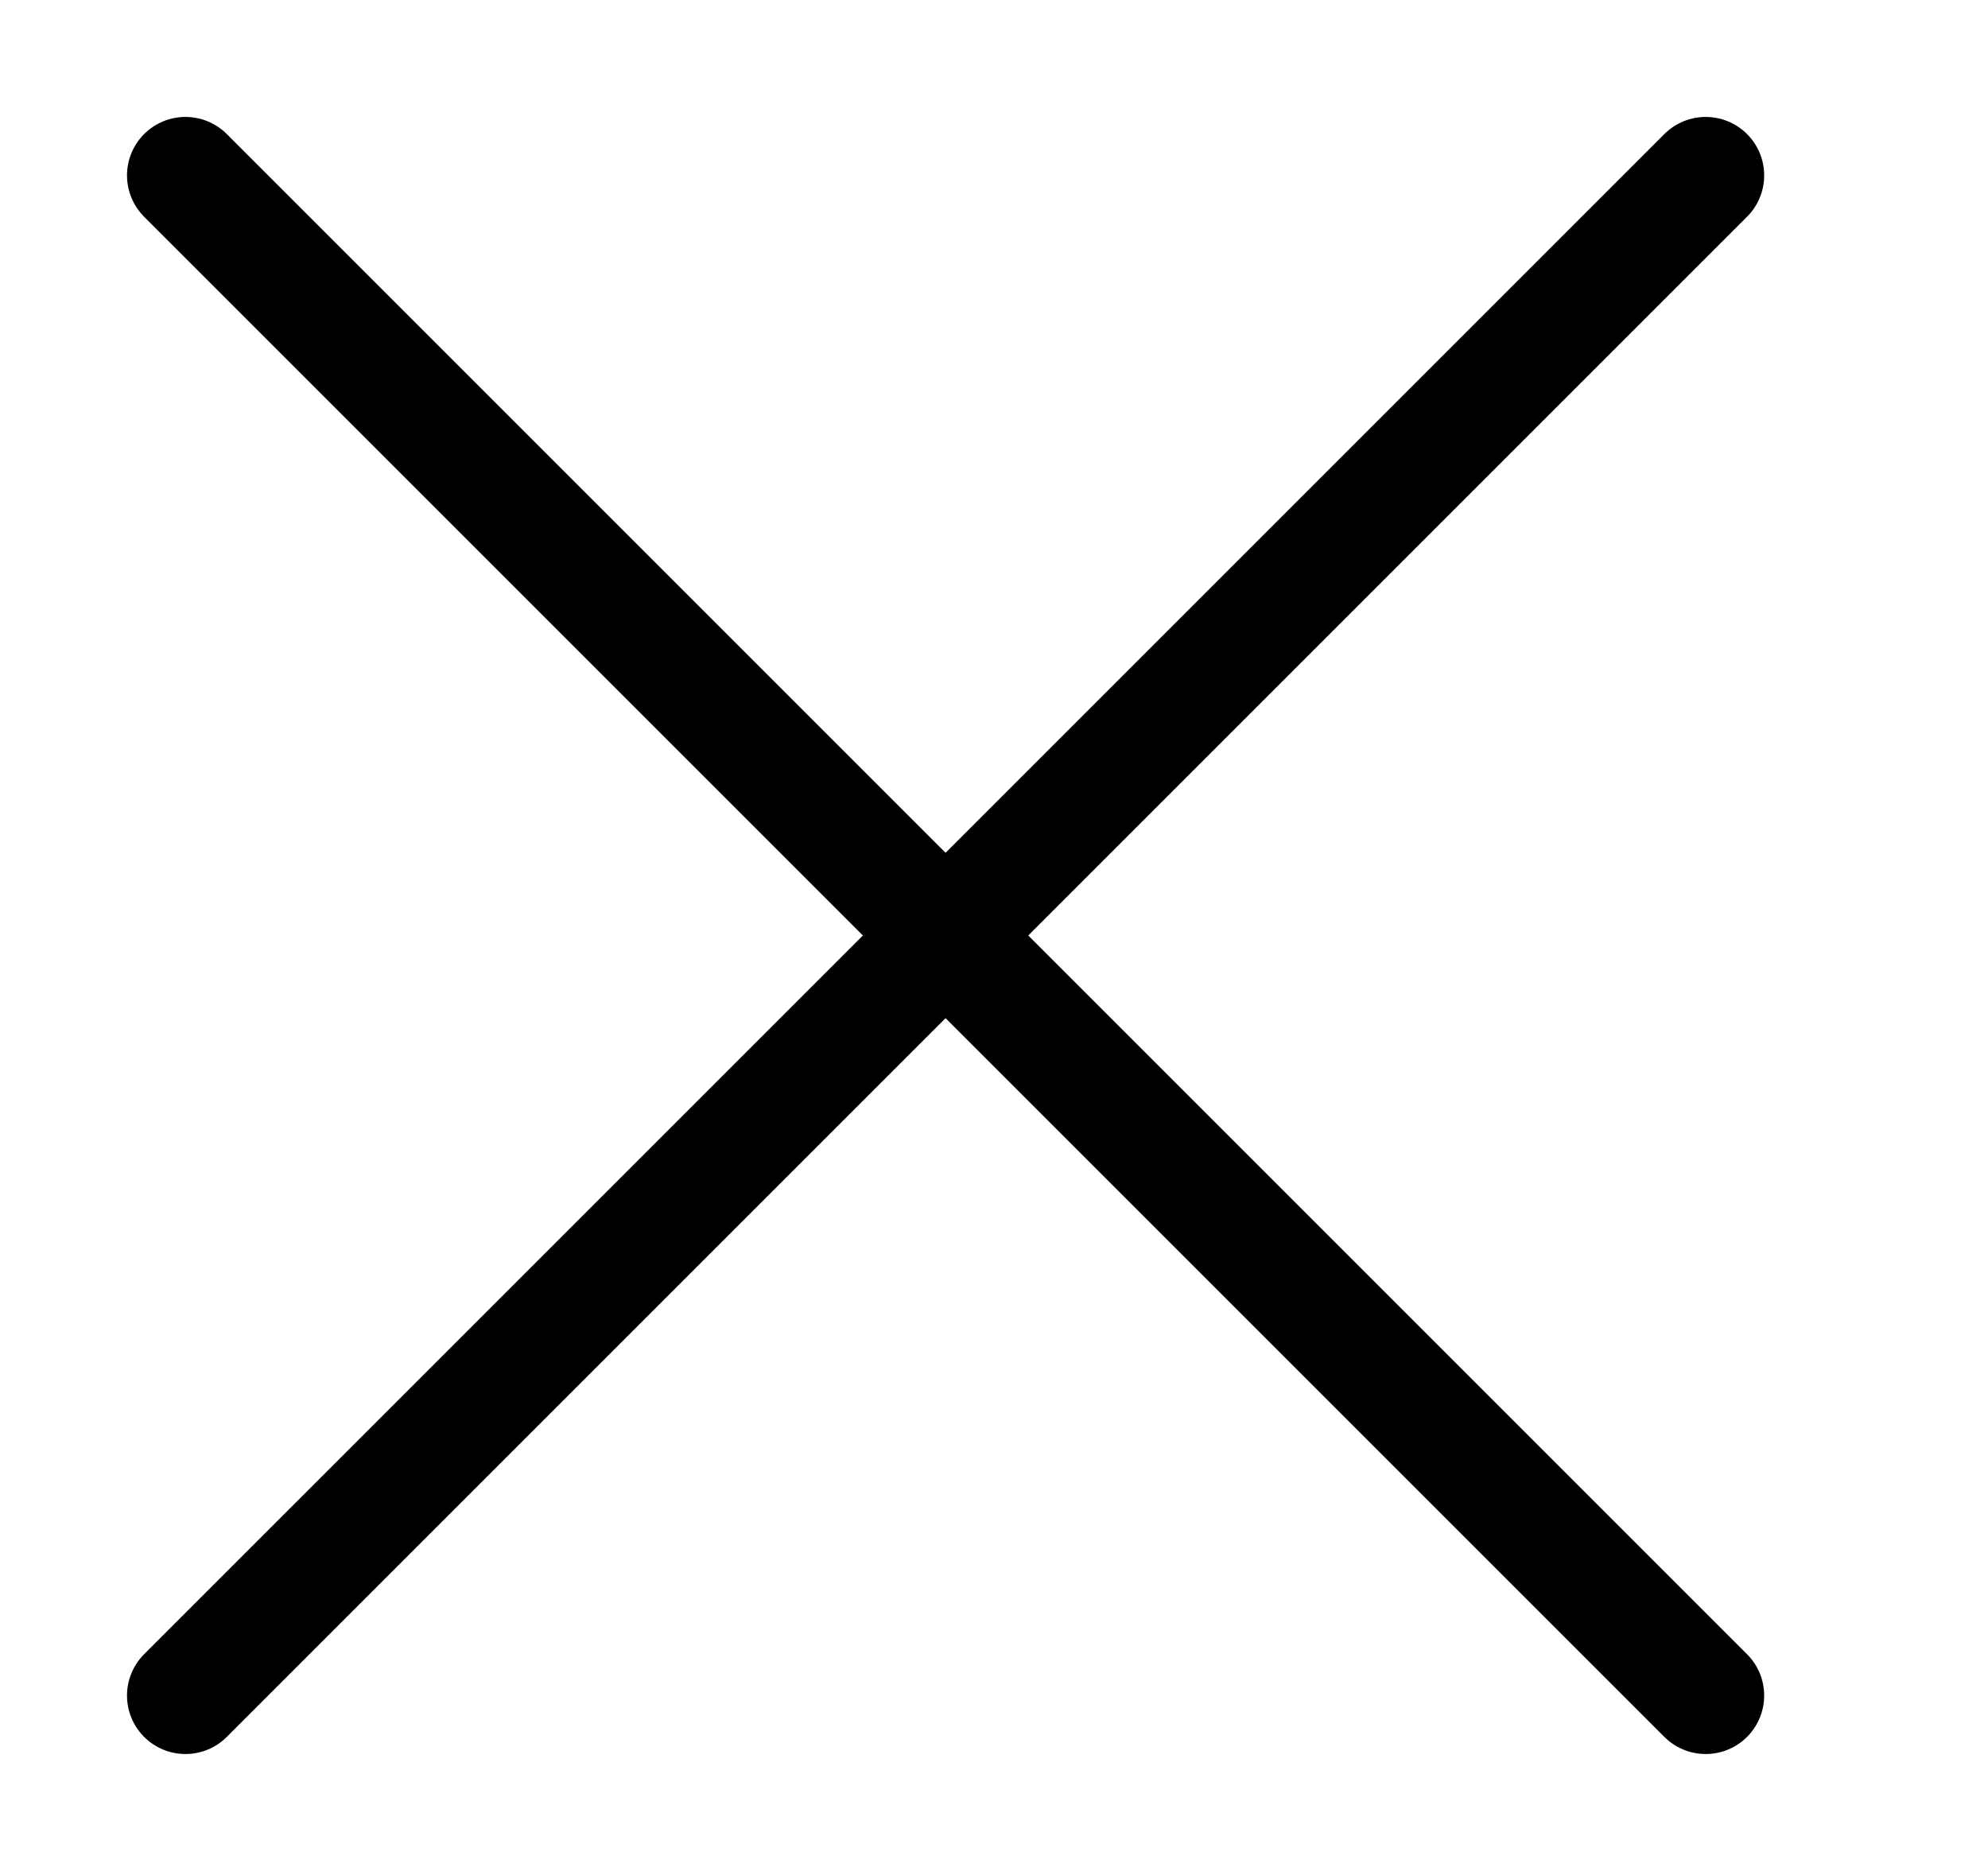 <svg width="17" height="16" viewBox="0 0 17 16" fill="none" xmlns="http://www.w3.org/2000/svg">
<g clip-path="url(#clip0_32_7368)">
<path d="M14.586 1.5L1.586 14.5" stroke="black" stroke-linecap="round" stroke-linejoin="round"/>
<path d="M1.586 1.5L14.586 14.5" stroke="black" stroke-linecap="round" stroke-linejoin="round"/>
</g>
<defs>
<clipPath id="clip0_32_7368">
<rect width="14" height="14" fill="white" transform="translate(1.086 1)"/>
</clipPath>
</defs>
</svg>
